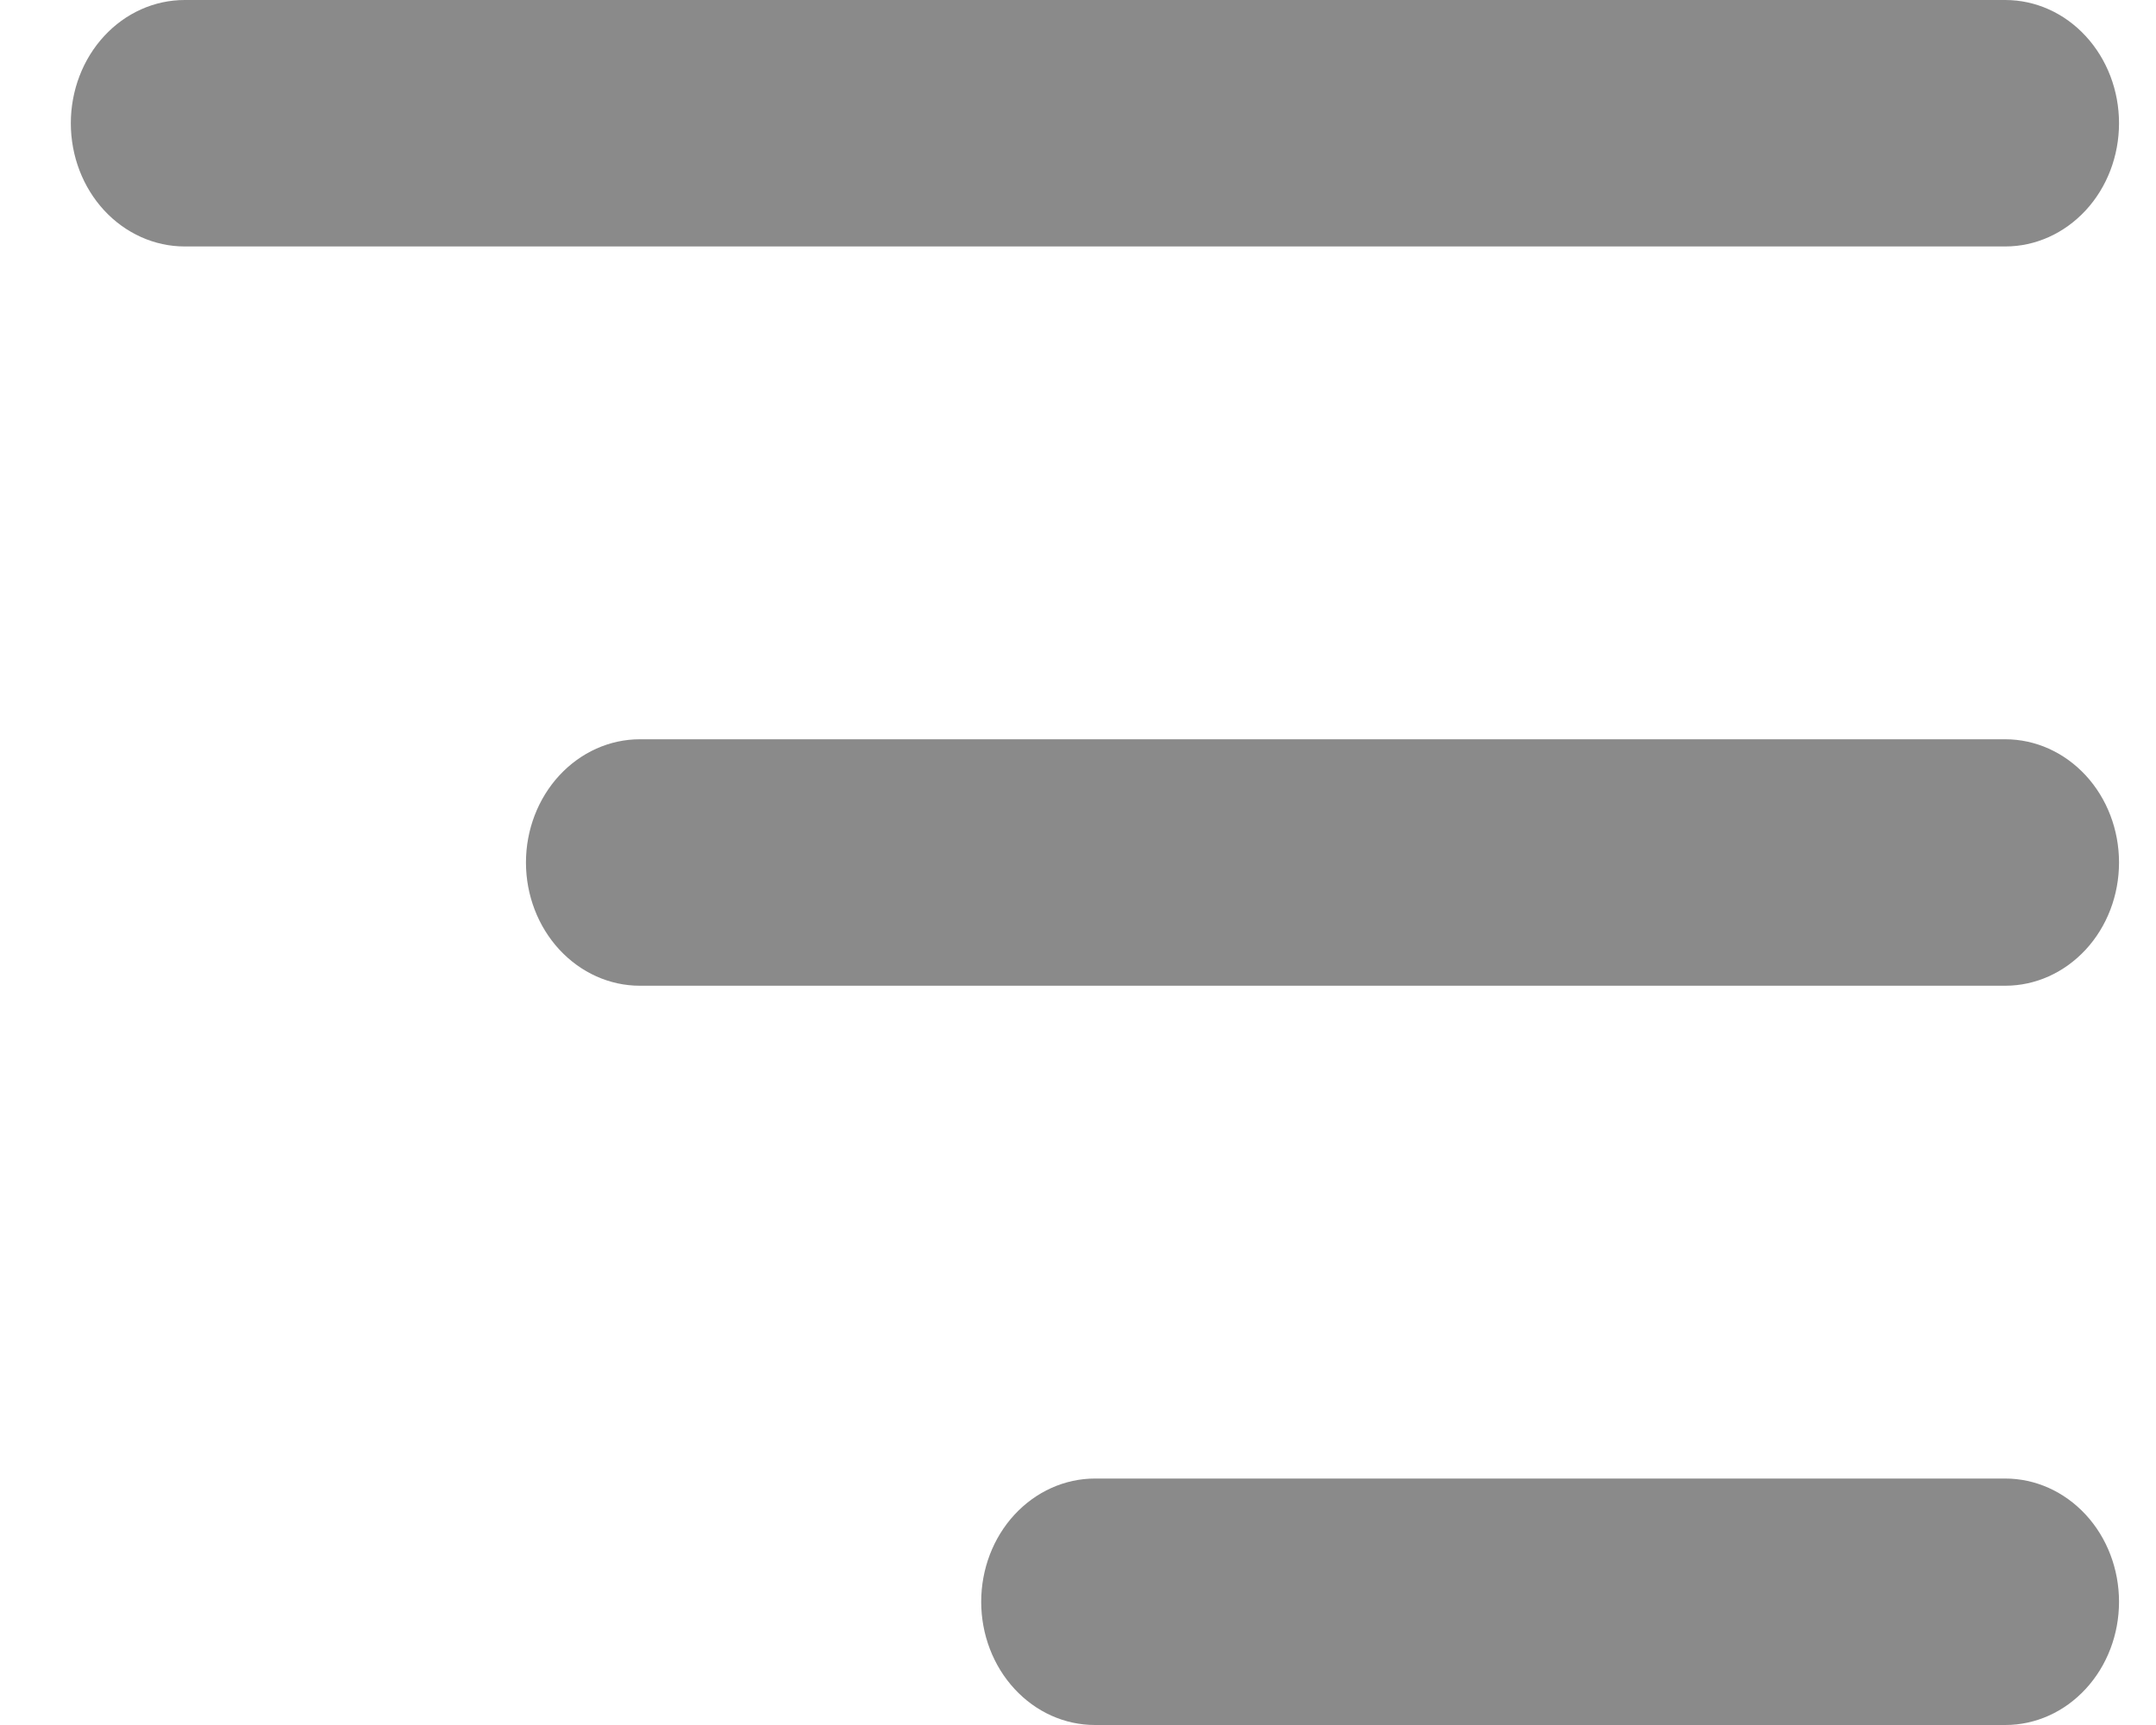 <svg width="20" height="16" viewBox="0 0 20 16" fill="none" xmlns="http://www.w3.org/2000/svg">
<g id="Layer 3" opacity="0.5">
<g id="icons Q2">
<path id="Vector" d="M0.657 1.143C0.657 1.446 0.768 1.737 0.966 1.951C1.164 2.165 1.433 2.286 1.713 2.286H18.602C18.882 2.286 19.15 2.165 19.348 1.951C19.546 1.737 19.657 1.446 19.657 1.143C19.657 0.84 19.546 0.549 19.348 0.335C19.15 0.12 18.882 0 18.602 0H1.713C1.433 0 1.164 0.12 0.966 0.335C0.768 0.549 0.657 0.84 0.657 1.143Z" fill="#161616"/>
<path id="Vector_2" d="M4.879 8C4.879 8.303 4.991 8.594 5.189 8.808C5.387 9.022 5.655 9.143 5.935 9.143H18.602C18.882 9.143 19.15 9.022 19.348 8.808C19.546 8.594 19.657 8.303 19.657 8C19.657 7.697 19.546 7.406 19.348 7.192C19.15 6.978 18.882 6.857 18.602 6.857H5.935C5.655 6.857 5.387 6.978 5.189 7.192C4.991 7.406 4.879 7.697 4.879 8Z" fill="#161616"/>
<path id="Vector_3" d="M9.102 14.857C9.102 15.16 9.213 15.451 9.411 15.665C9.609 15.88 9.877 16 10.157 16H18.602C18.882 16 19.15 15.88 19.348 15.665C19.546 15.451 19.657 15.16 19.657 14.857C19.657 14.554 19.546 14.263 19.348 14.049C19.15 13.835 18.882 13.714 18.602 13.714H10.157C9.877 13.714 9.609 13.835 9.411 14.049C9.213 14.263 9.102 14.554 9.102 14.857Z" fill="#161616"/>
</g>
</g>
</svg>
